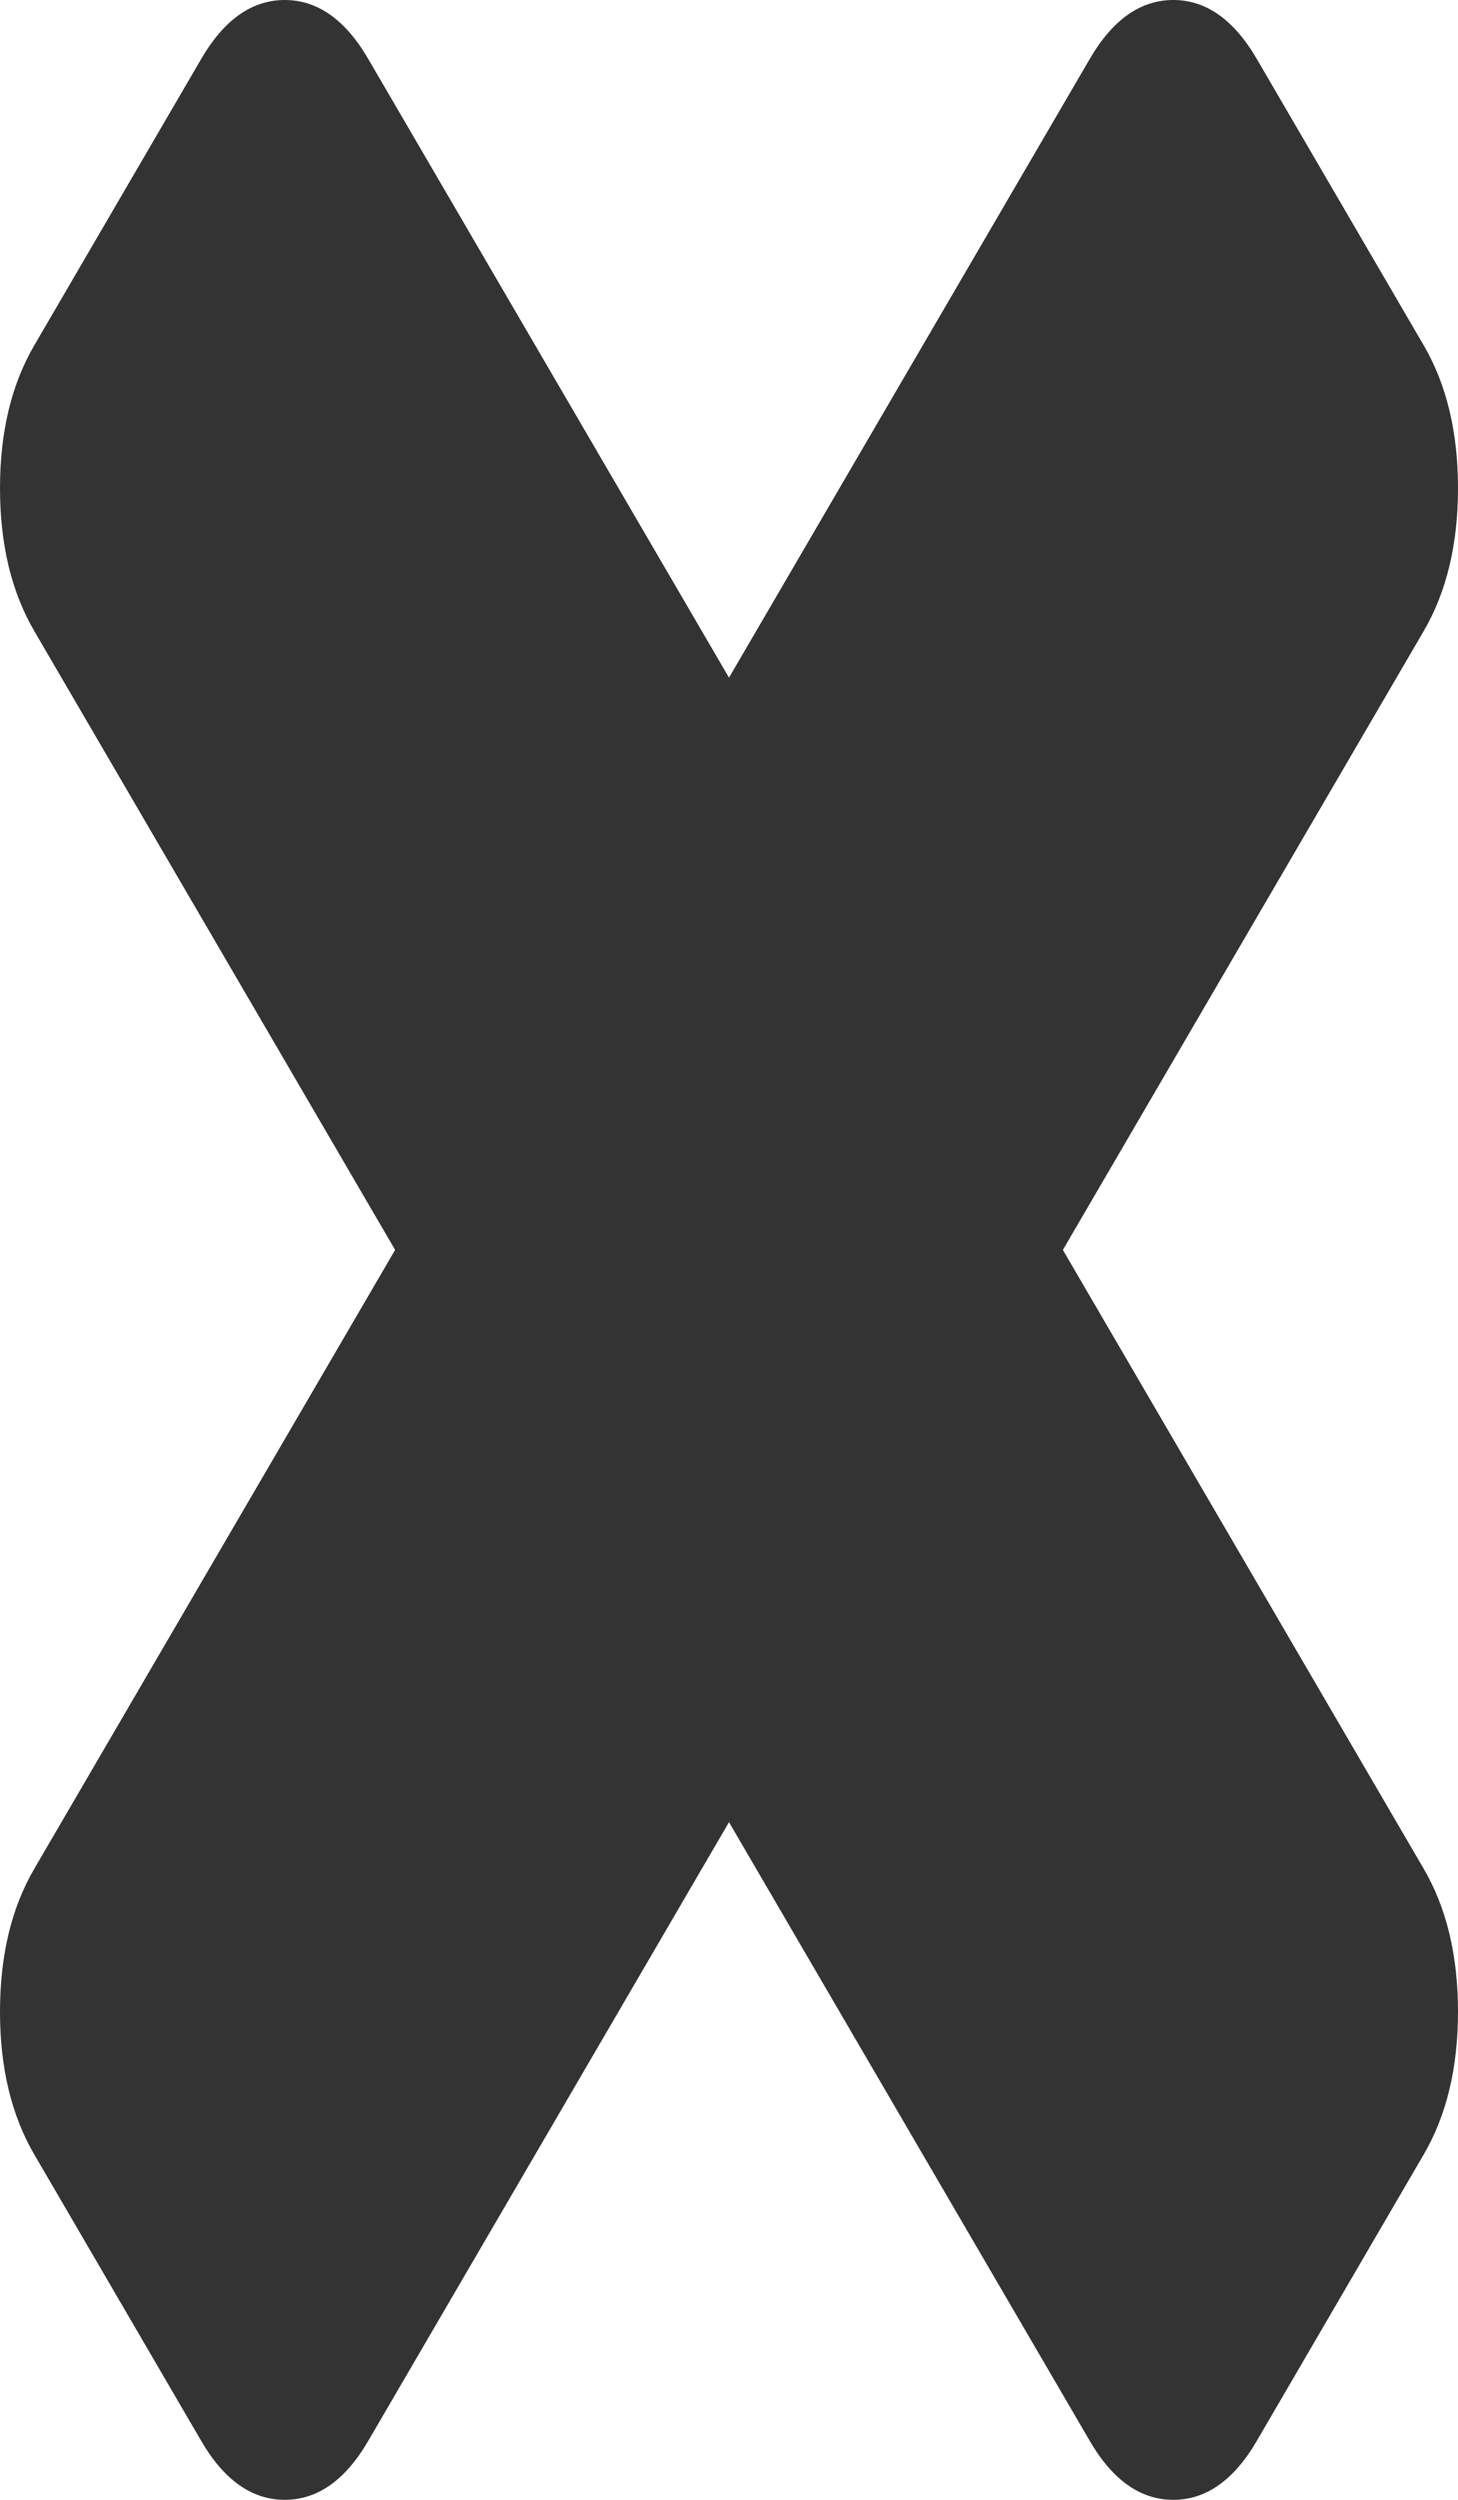 ﻿<?xml version="1.0" encoding="utf-8"?>
<svg version="1.1" xmlns:xlink="http://www.w3.org/1999/xlink" width="7px" height="12px" xmlns="http://www.w3.org/2000/svg">
  <g transform="matrix(1 0 0 1 -390 -430 )">
    <path d="M 6.835 8.97  C 6.945 9.158  7 9.387  7 9.657  C 7 9.926  6.945 10.155  6.835 10.343  L 6.034 11.717  C 5.924 11.906  5.79 12  5.633 12  C 5.476 12  5.342 11.906  5.232 11.717  L 3.5 8.747  L 1.768 11.717  C 1.658 11.906  1.524 12  1.367 12  C 1.21 12  1.076 11.906  0.966 11.717  L 0.165 10.343  C 0.055 10.155  0 9.926  0 9.657  C 0 9.387  0.055 9.158  0.165 8.97  L 1.897 6  L 0.165 3.03  C 0.055 2.842  0 2.613  0 2.343  C 0 2.074  0.055 1.845  0.165 1.657  L 0.966 0.283  C 1.076 0.094  1.21 0  1.367 0  C 1.524 0  1.658 0.094  1.768 0.283  L 3.5 3.253  L 5.232 0.283  C 5.342 0.094  5.476 0  5.633 0  C 5.79 0  5.924 0.094  6.034 0.283  L 6.835 1.657  C 6.945 1.845  7 2.074  7 2.343  C 7 2.613  6.945 2.842  6.835 3.03  L 5.103 6  L 6.835 8.97  Z " fill-rule="nonzero" fill="#333333" stroke="none" transform="matrix(1 0 0 1 390 430 )" />
  </g>
</svg>
